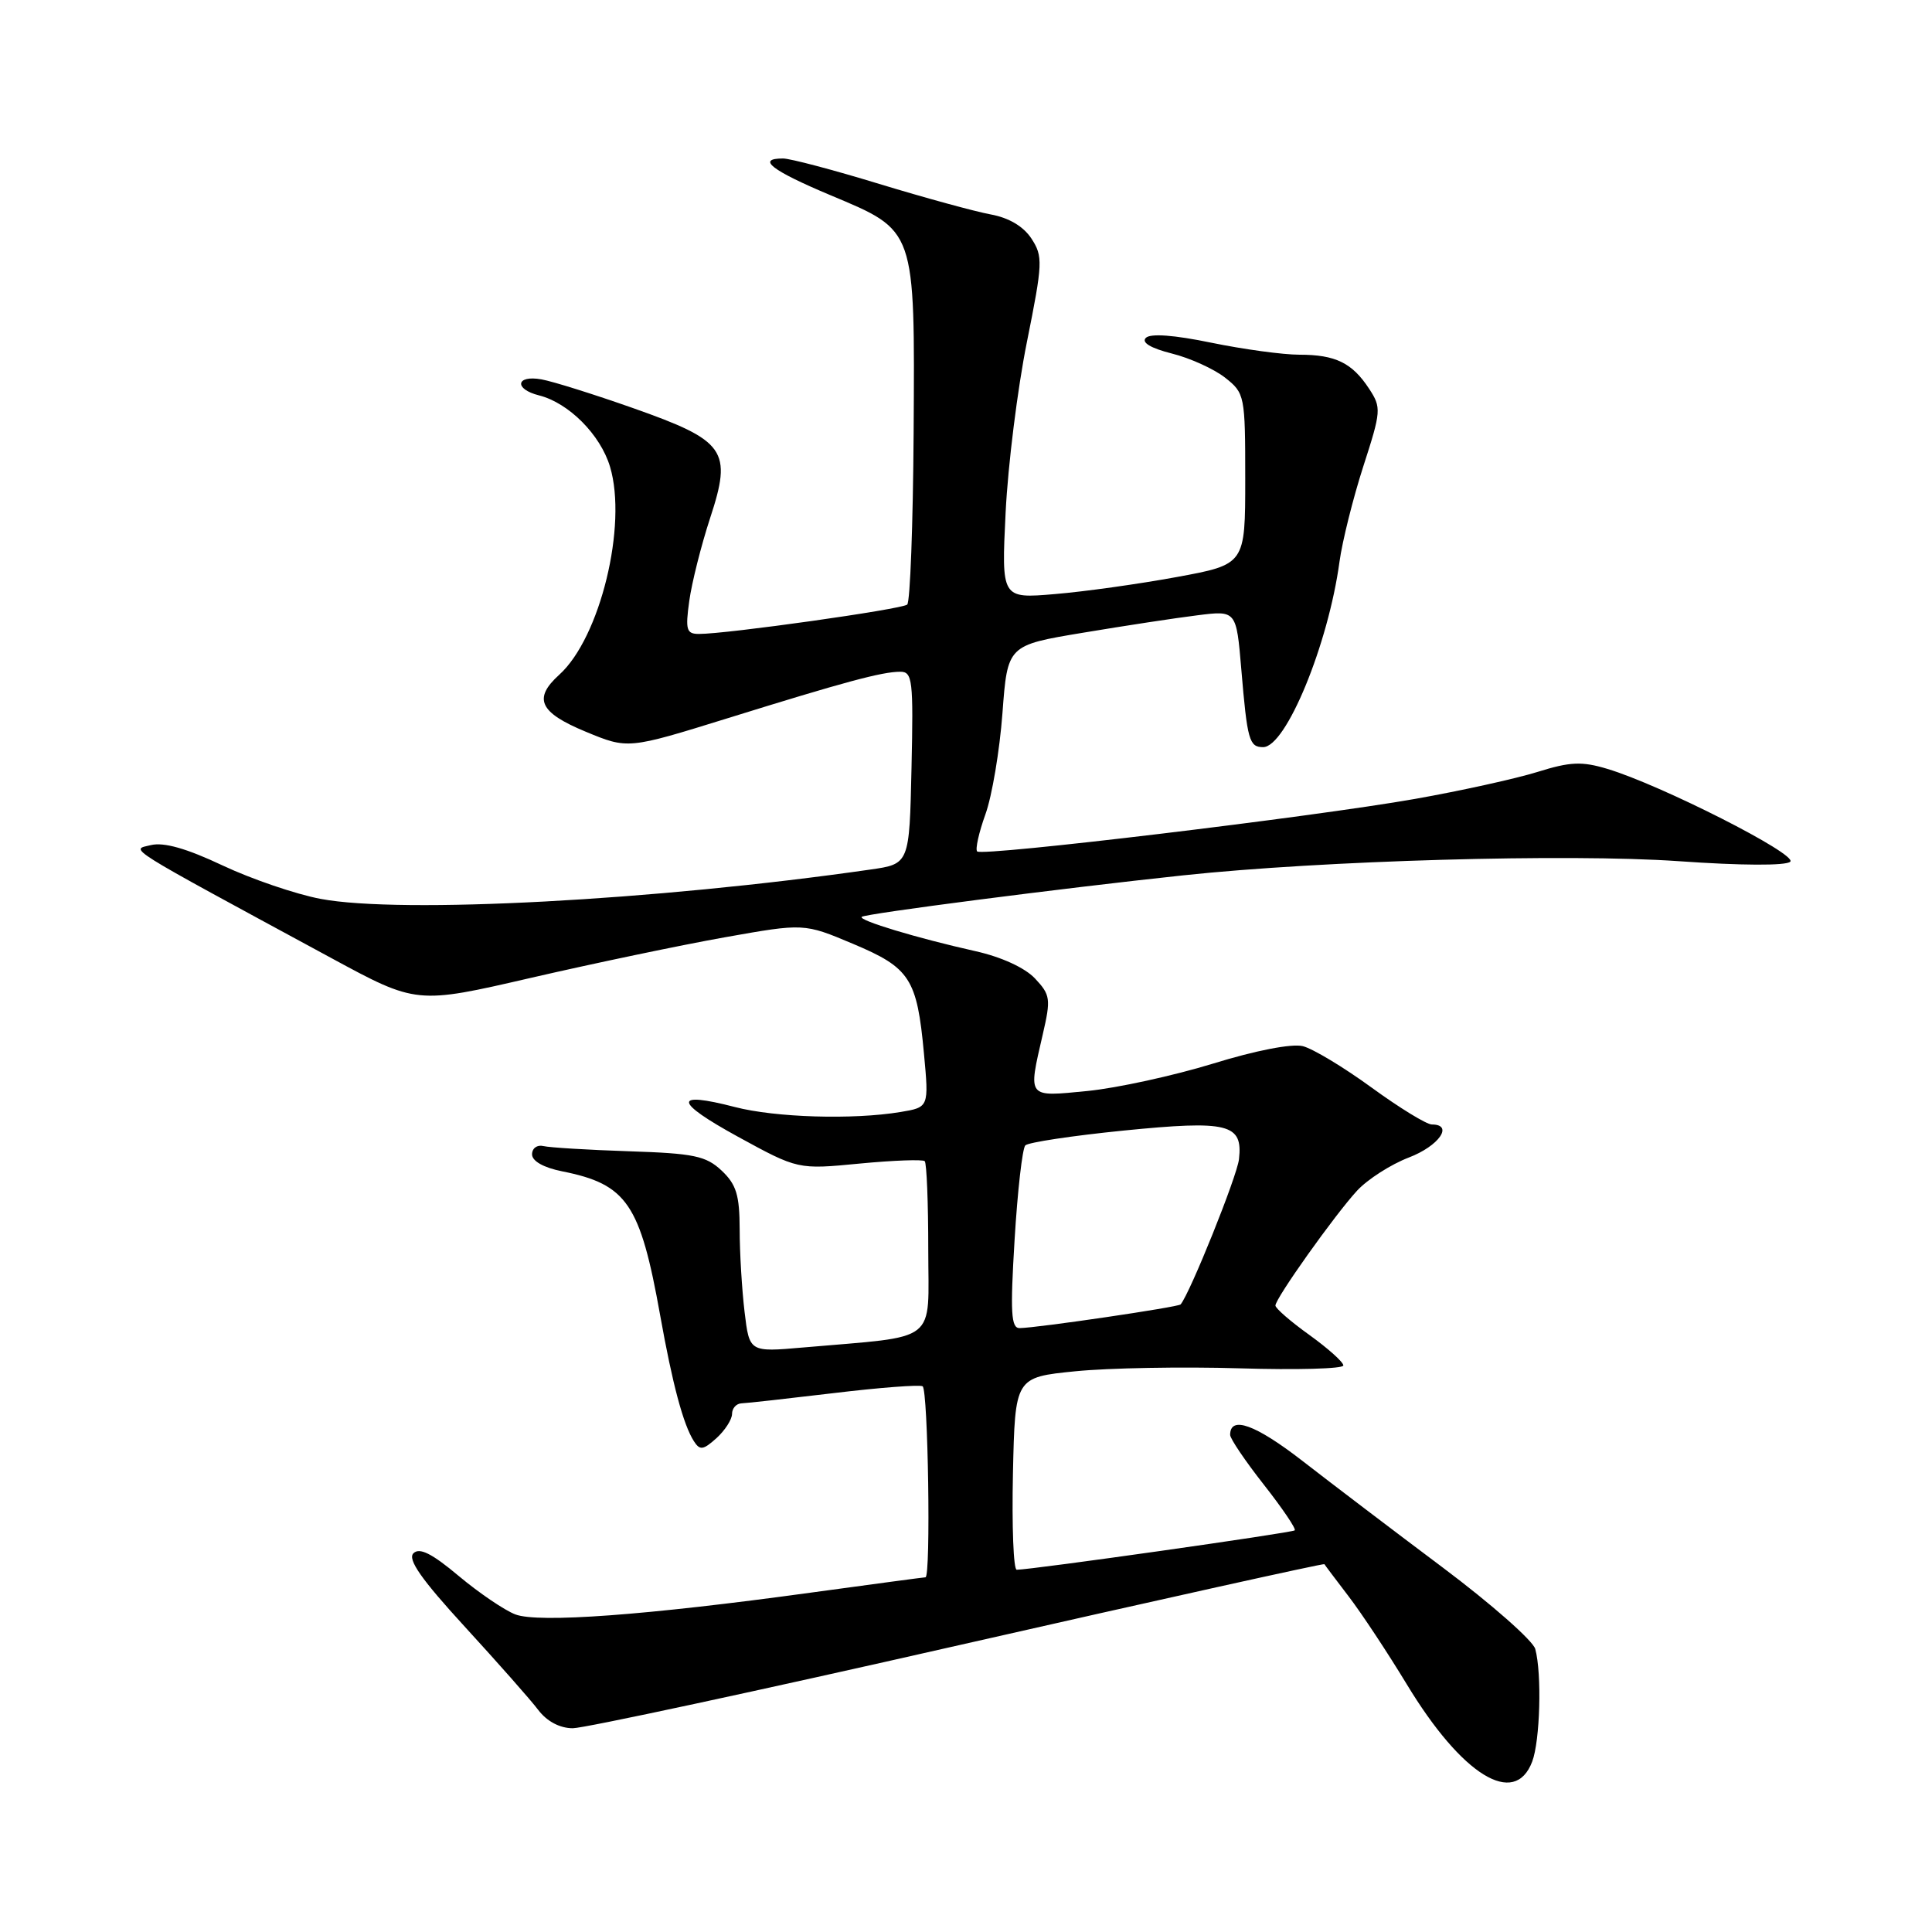 <?xml version="1.0" encoding="UTF-8" standalone="no"?>
<!DOCTYPE svg PUBLIC "-//W3C//DTD SVG 1.1//EN" "http://www.w3.org/Graphics/SVG/1.1/DTD/svg11.dtd" >
<svg xmlns="http://www.w3.org/2000/svg" xmlns:xlink="http://www.w3.org/1999/xlink" version="1.1" viewBox="0 0 256 256">
 <g >
 <path fill="currentColor"
d=" M 203.02 233.43 C 204.07 230.68 204.32 221.77 203.43 218.50 C 203.13 217.40 197.63 212.55 191.19 207.72 C 184.76 202.90 176.38 196.53 172.57 193.57 C 166.35 188.75 163.00 187.54 163.00 190.13 C 163.00 190.63 165.01 193.60 167.46 196.72 C 169.92 199.85 171.76 202.57 171.56 202.78 C 171.24 203.10 136.74 207.99 134.72 208.00 C 134.29 208.00 134.07 202.26 134.22 195.25 C 134.50 182.50 134.50 182.50 142.50 181.70 C 146.90 181.26 156.69 181.08 164.25 181.31 C 171.81 181.54 178.00 181.37 178.00 180.93 C 178.00 180.48 175.97 178.67 173.50 176.89 C 171.03 175.12 169.00 173.36 169.00 172.99 C 169.00 172.04 176.84 161.01 179.82 157.77 C 181.21 156.27 184.29 154.29 186.67 153.38 C 190.67 151.85 192.66 149.00 189.73 149.00 C 189.03 149.00 185.44 146.80 181.76 144.12 C 178.07 141.43 173.97 138.96 172.63 138.62 C 171.18 138.26 166.37 139.19 160.71 140.94 C 155.49 142.54 148.02 144.17 144.11 144.56 C 136.03 145.35 136.21 145.58 138.17 137.07 C 139.26 132.36 139.19 131.83 137.14 129.65 C 135.80 128.23 132.69 126.80 129.23 126.03 C 121.50 124.30 113.72 121.95 114.18 121.49 C 114.60 121.07 140.60 117.71 156.76 115.99 C 175.24 114.02 207.76 113.09 222.41 114.11 C 230.74 114.70 236.68 114.72 237.22 114.18 C 238.20 113.20 220.03 103.99 212.98 101.88 C 209.59 100.86 208.06 100.93 203.71 102.29 C 200.84 103.18 193.55 104.79 187.50 105.86 C 173.89 108.26 130.17 113.50 129.48 112.82 C 129.21 112.54 129.70 110.33 130.57 107.91 C 131.45 105.48 132.46 99.45 132.83 94.50 C 133.50 85.50 133.50 85.50 143.50 83.84 C 149.00 82.92 155.82 81.88 158.66 81.53 C 163.82 80.88 163.82 80.88 164.48 88.69 C 165.27 98.10 165.53 99.00 167.37 99.00 C 170.40 99.00 176.01 85.37 177.49 74.43 C 177.86 71.72 179.28 66.04 180.64 61.81 C 183.02 54.46 183.05 54.01 181.42 51.52 C 179.17 48.08 176.96 47.00 172.17 47.00 C 170.00 47.00 164.74 46.28 160.50 45.41 C 155.58 44.39 152.44 44.16 151.83 44.77 C 151.22 45.38 152.46 46.13 155.26 46.84 C 157.68 47.44 160.86 48.89 162.33 50.04 C 164.94 52.10 165.00 52.39 165.00 63.47 C 165.00 74.79 165.00 74.79 155.92 76.46 C 150.92 77.38 143.65 78.40 139.76 78.72 C 132.69 79.32 132.69 79.32 133.25 67.91 C 133.56 61.63 134.83 51.47 136.07 45.32 C 138.18 34.82 138.21 33.98 136.67 31.61 C 135.60 29.99 133.68 28.85 131.26 28.41 C 129.19 28.03 122.55 26.21 116.50 24.37 C 110.45 22.52 104.71 21.00 103.75 21.00 C 100.18 21.00 102.24 22.59 110.05 25.87 C 121.40 30.64 121.22 30.12 121.06 57.37 C 120.98 69.53 120.60 79.76 120.21 80.11 C 119.51 80.73 96.29 84.01 92.61 84.00 C 90.96 84.00 90.80 83.46 91.33 79.64 C 91.66 77.24 92.90 72.30 94.09 68.66 C 97.05 59.66 96.18 58.41 83.84 54.06 C 78.70 52.25 73.26 50.54 71.75 50.27 C 68.36 49.66 68.07 51.55 71.42 52.39 C 75.36 53.38 79.56 57.60 80.83 61.84 C 83.16 69.60 79.52 84.51 74.11 89.40 C 70.61 92.56 71.47 94.41 77.60 96.95 C 83.20 99.27 83.20 99.27 96.35 95.19 C 111.91 90.35 116.88 89.01 119.28 89.01 C 120.91 89.00 121.04 90.09 120.78 101.74 C 120.50 114.48 120.50 114.48 115.33 115.22 C 86.80 119.32 53.15 121.11 42.50 119.11 C 39.20 118.49 33.35 116.49 29.50 114.68 C 24.72 112.42 21.71 111.57 20.00 111.98 C 17.28 112.64 15.90 111.78 43.85 126.92 C 55.20 133.07 55.20 133.07 70.35 129.57 C 78.68 127.65 90.23 125.23 96.02 124.20 C 106.54 122.33 106.54 122.33 113.02 125.06 C 120.59 128.24 121.51 129.66 122.43 139.61 C 123.09 146.72 123.09 146.72 119.30 147.35 C 113.01 148.39 102.75 148.08 97.39 146.69 C 89.14 144.55 89.28 145.96 97.76 150.61 C 105.73 154.97 105.73 154.97 113.90 154.18 C 118.39 153.75 122.27 153.61 122.53 153.86 C 122.79 154.12 123.00 159.39 123.00 165.57 C 123.00 178.22 124.61 176.96 106.40 178.55 C 99.30 179.17 99.30 179.17 98.66 173.84 C 98.31 170.90 98.01 165.99 98.01 162.92 C 98.00 158.35 97.57 156.95 95.62 155.11 C 93.54 153.16 91.95 152.83 83.37 152.55 C 77.94 152.37 72.83 152.06 72.00 151.86 C 71.17 151.66 70.50 152.15 70.50 152.96 C 70.50 153.85 72.03 154.72 74.50 155.21 C 83.07 156.92 84.83 159.51 87.47 174.26 C 89.11 183.44 90.54 188.77 91.94 190.96 C 92.74 192.21 93.17 192.15 94.94 190.56 C 96.07 189.53 97.00 188.08 97.00 187.35 C 97.00 186.61 97.56 185.98 98.25 185.95 C 98.94 185.93 104.45 185.31 110.50 184.59 C 116.55 183.86 121.84 183.46 122.25 183.69 C 122.98 184.11 123.36 209.00 122.63 209.00 C 122.43 209.00 115.57 209.92 107.38 211.04 C 85.62 214.03 71.35 215.08 68.29 213.92 C 66.87 213.38 63.49 211.09 60.79 208.83 C 57.22 205.83 55.58 205.02 54.78 205.82 C 53.98 206.62 55.83 209.27 61.59 215.55 C 65.94 220.30 70.33 225.26 71.33 226.59 C 72.48 228.10 74.19 229.00 75.90 229.00 C 77.40 229.00 100.40 224.06 127.00 218.01 C 153.59 211.97 175.41 207.13 175.49 207.26 C 175.56 207.39 177.00 209.30 178.68 211.50 C 180.37 213.70 183.85 218.96 186.42 223.20 C 193.72 235.25 200.70 239.55 203.02 233.43 Z  M 134.44 164.25 C 134.83 157.79 135.47 152.17 135.86 151.77 C 136.24 151.37 142.09 150.49 148.84 149.81 C 162.77 148.42 164.71 148.90 164.17 153.61 C 163.91 155.89 157.69 171.35 156.44 172.84 C 156.14 173.20 137.47 175.95 135.11 175.98 C 133.97 176.00 133.85 173.94 134.44 164.25 Z "/>
</g>
</svg>